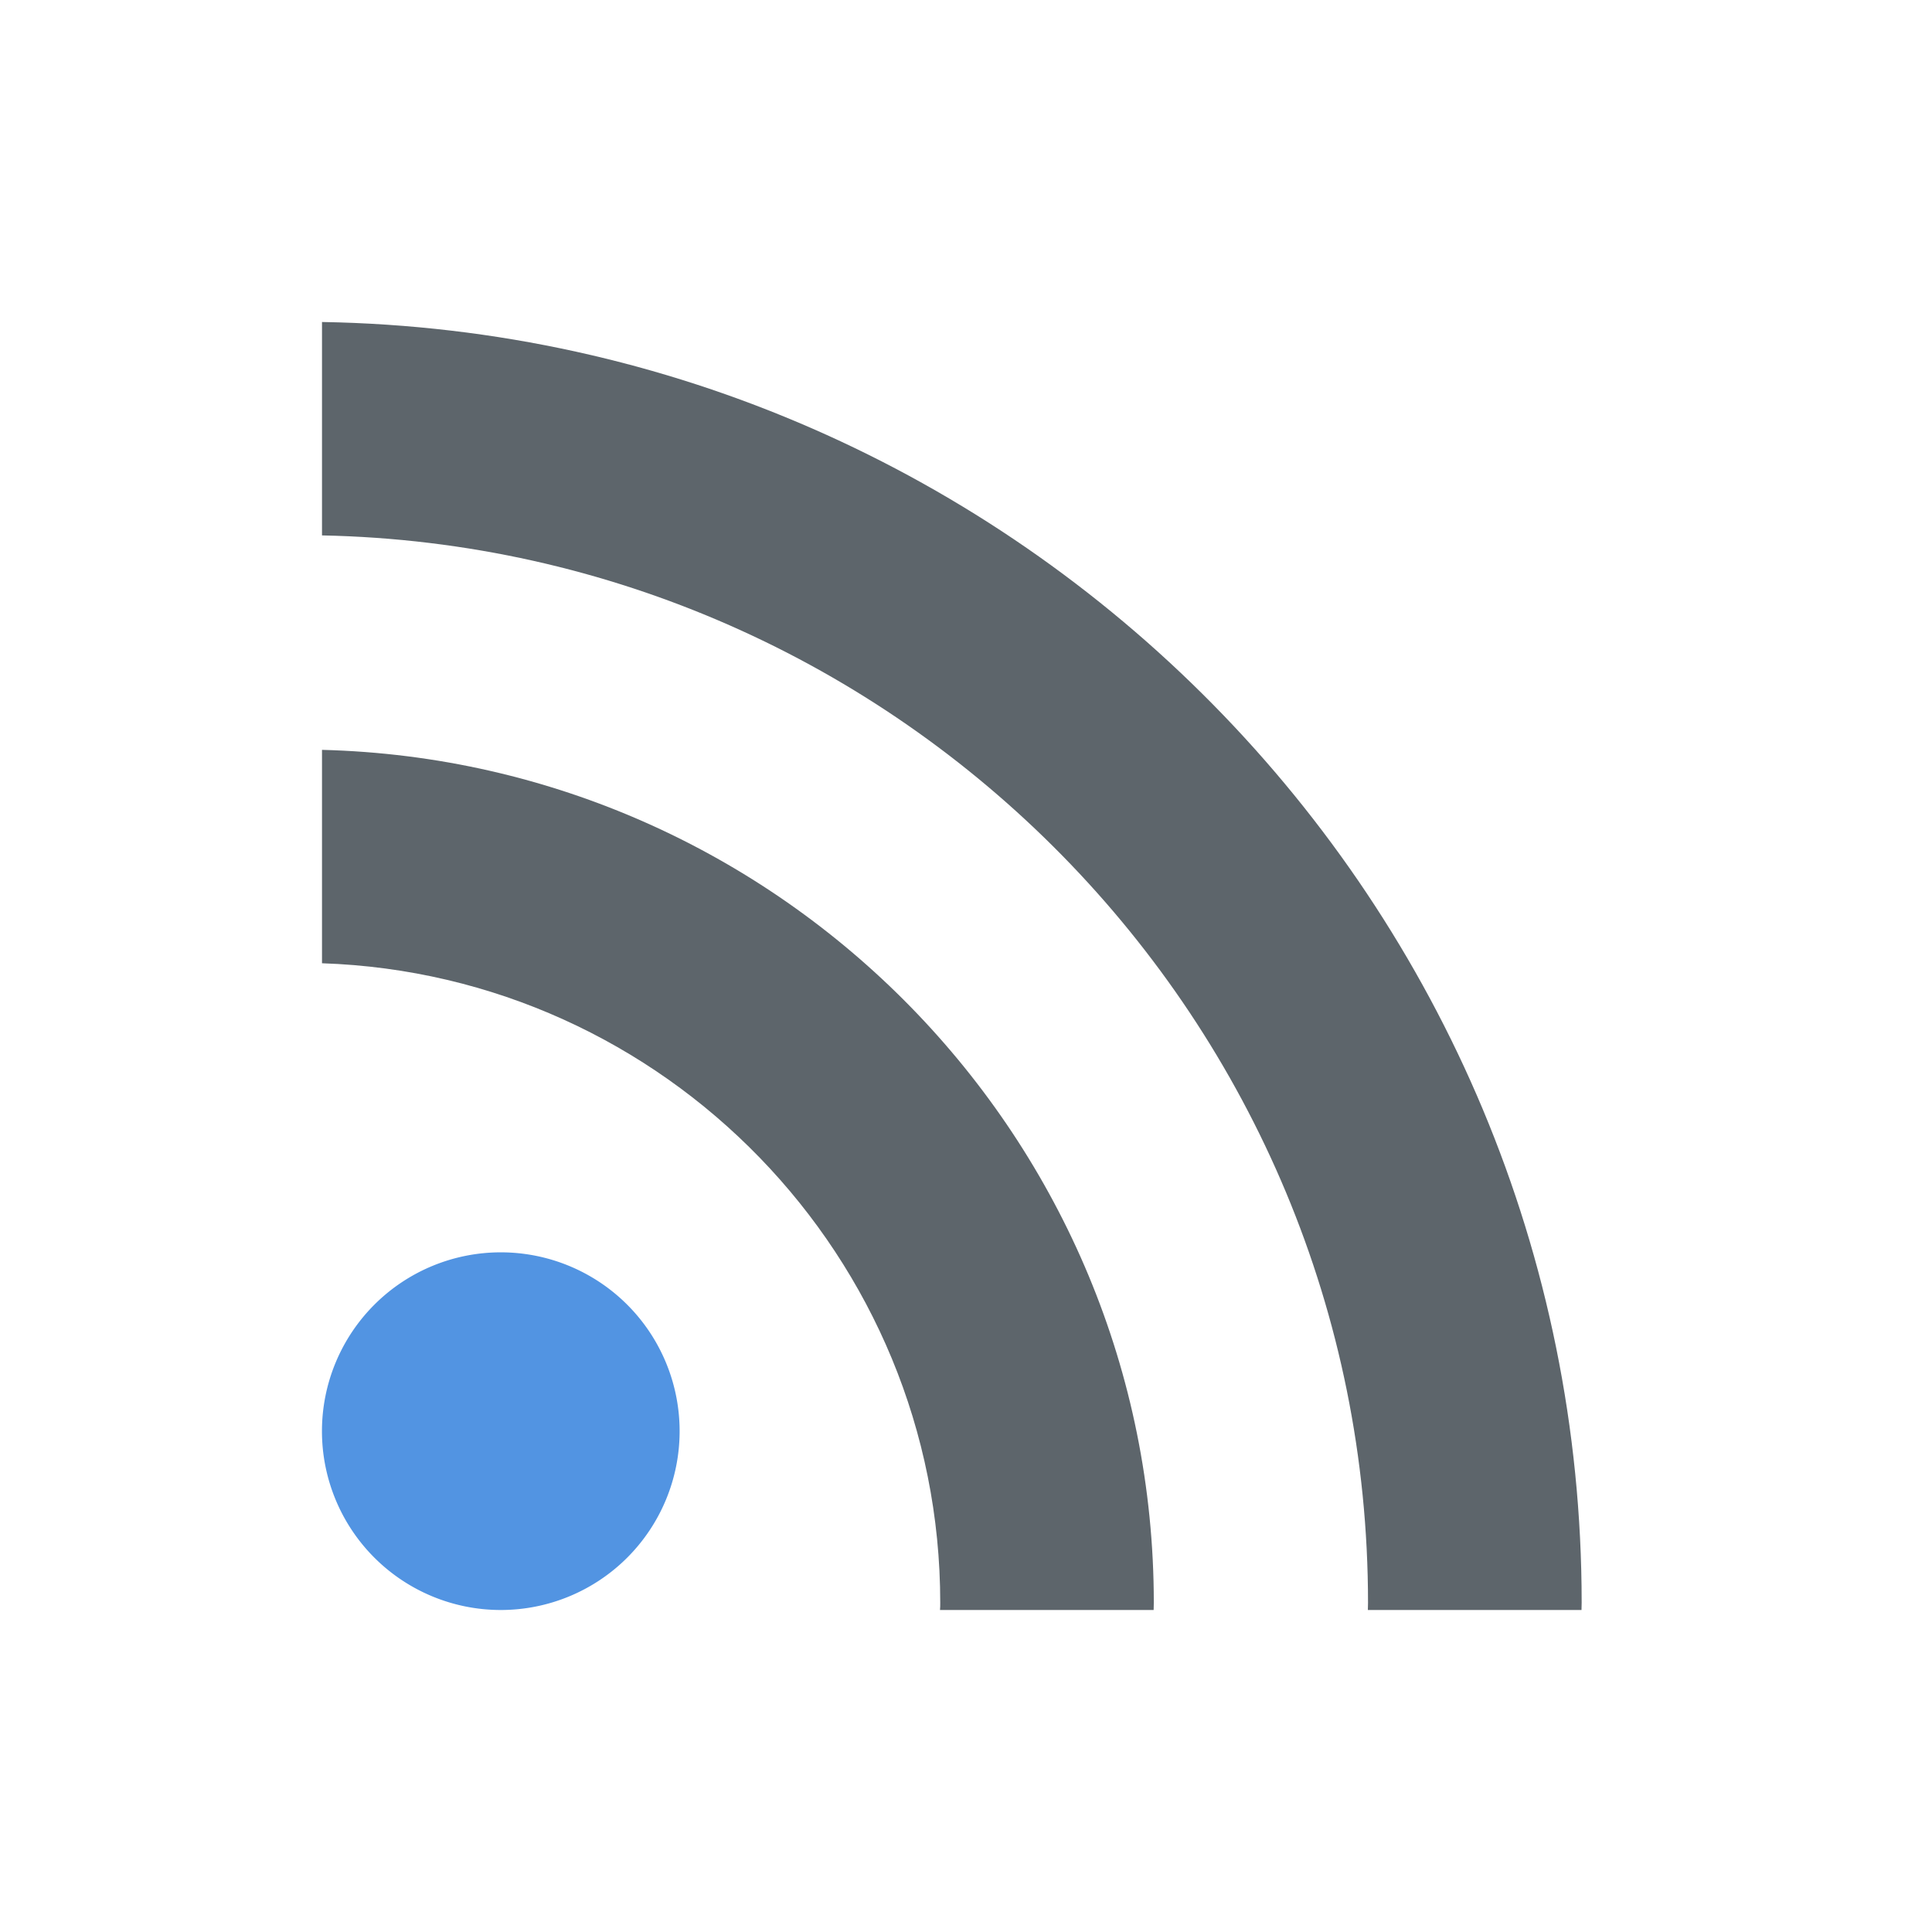 <svg xmlns="http://www.w3.org/2000/svg" width="24" height="24" version="1"><defs><style id="current-color-scheme" type="text/css">.ColorScheme-Text{color:#5d656b}</style></defs><path d="M6.223 15.557A2.221 2.221 0 1 0 6.219 20a2.221 2.221 0 0 0 .004-4.443z" fill="currentColor" color="#5294e2"/><path class="ColorScheme-Text" d="M4 4v2.651c7.19.145 12.994 6.034 12.994 13.26l-.002.089h2.654l.002-.09C19.648 11.224 12.652 4.144 4 4z" fill="currentColor"/><path class="ColorScheme-Text" d="M4 9.314v2.652c4.259.142 7.68 3.649 7.68 7.945 0 .03 0 .06-.003.089h2.654l.002-.09C14.333 14.154 9.722 9.459 4 9.315z" fill="currentColor"/></svg>